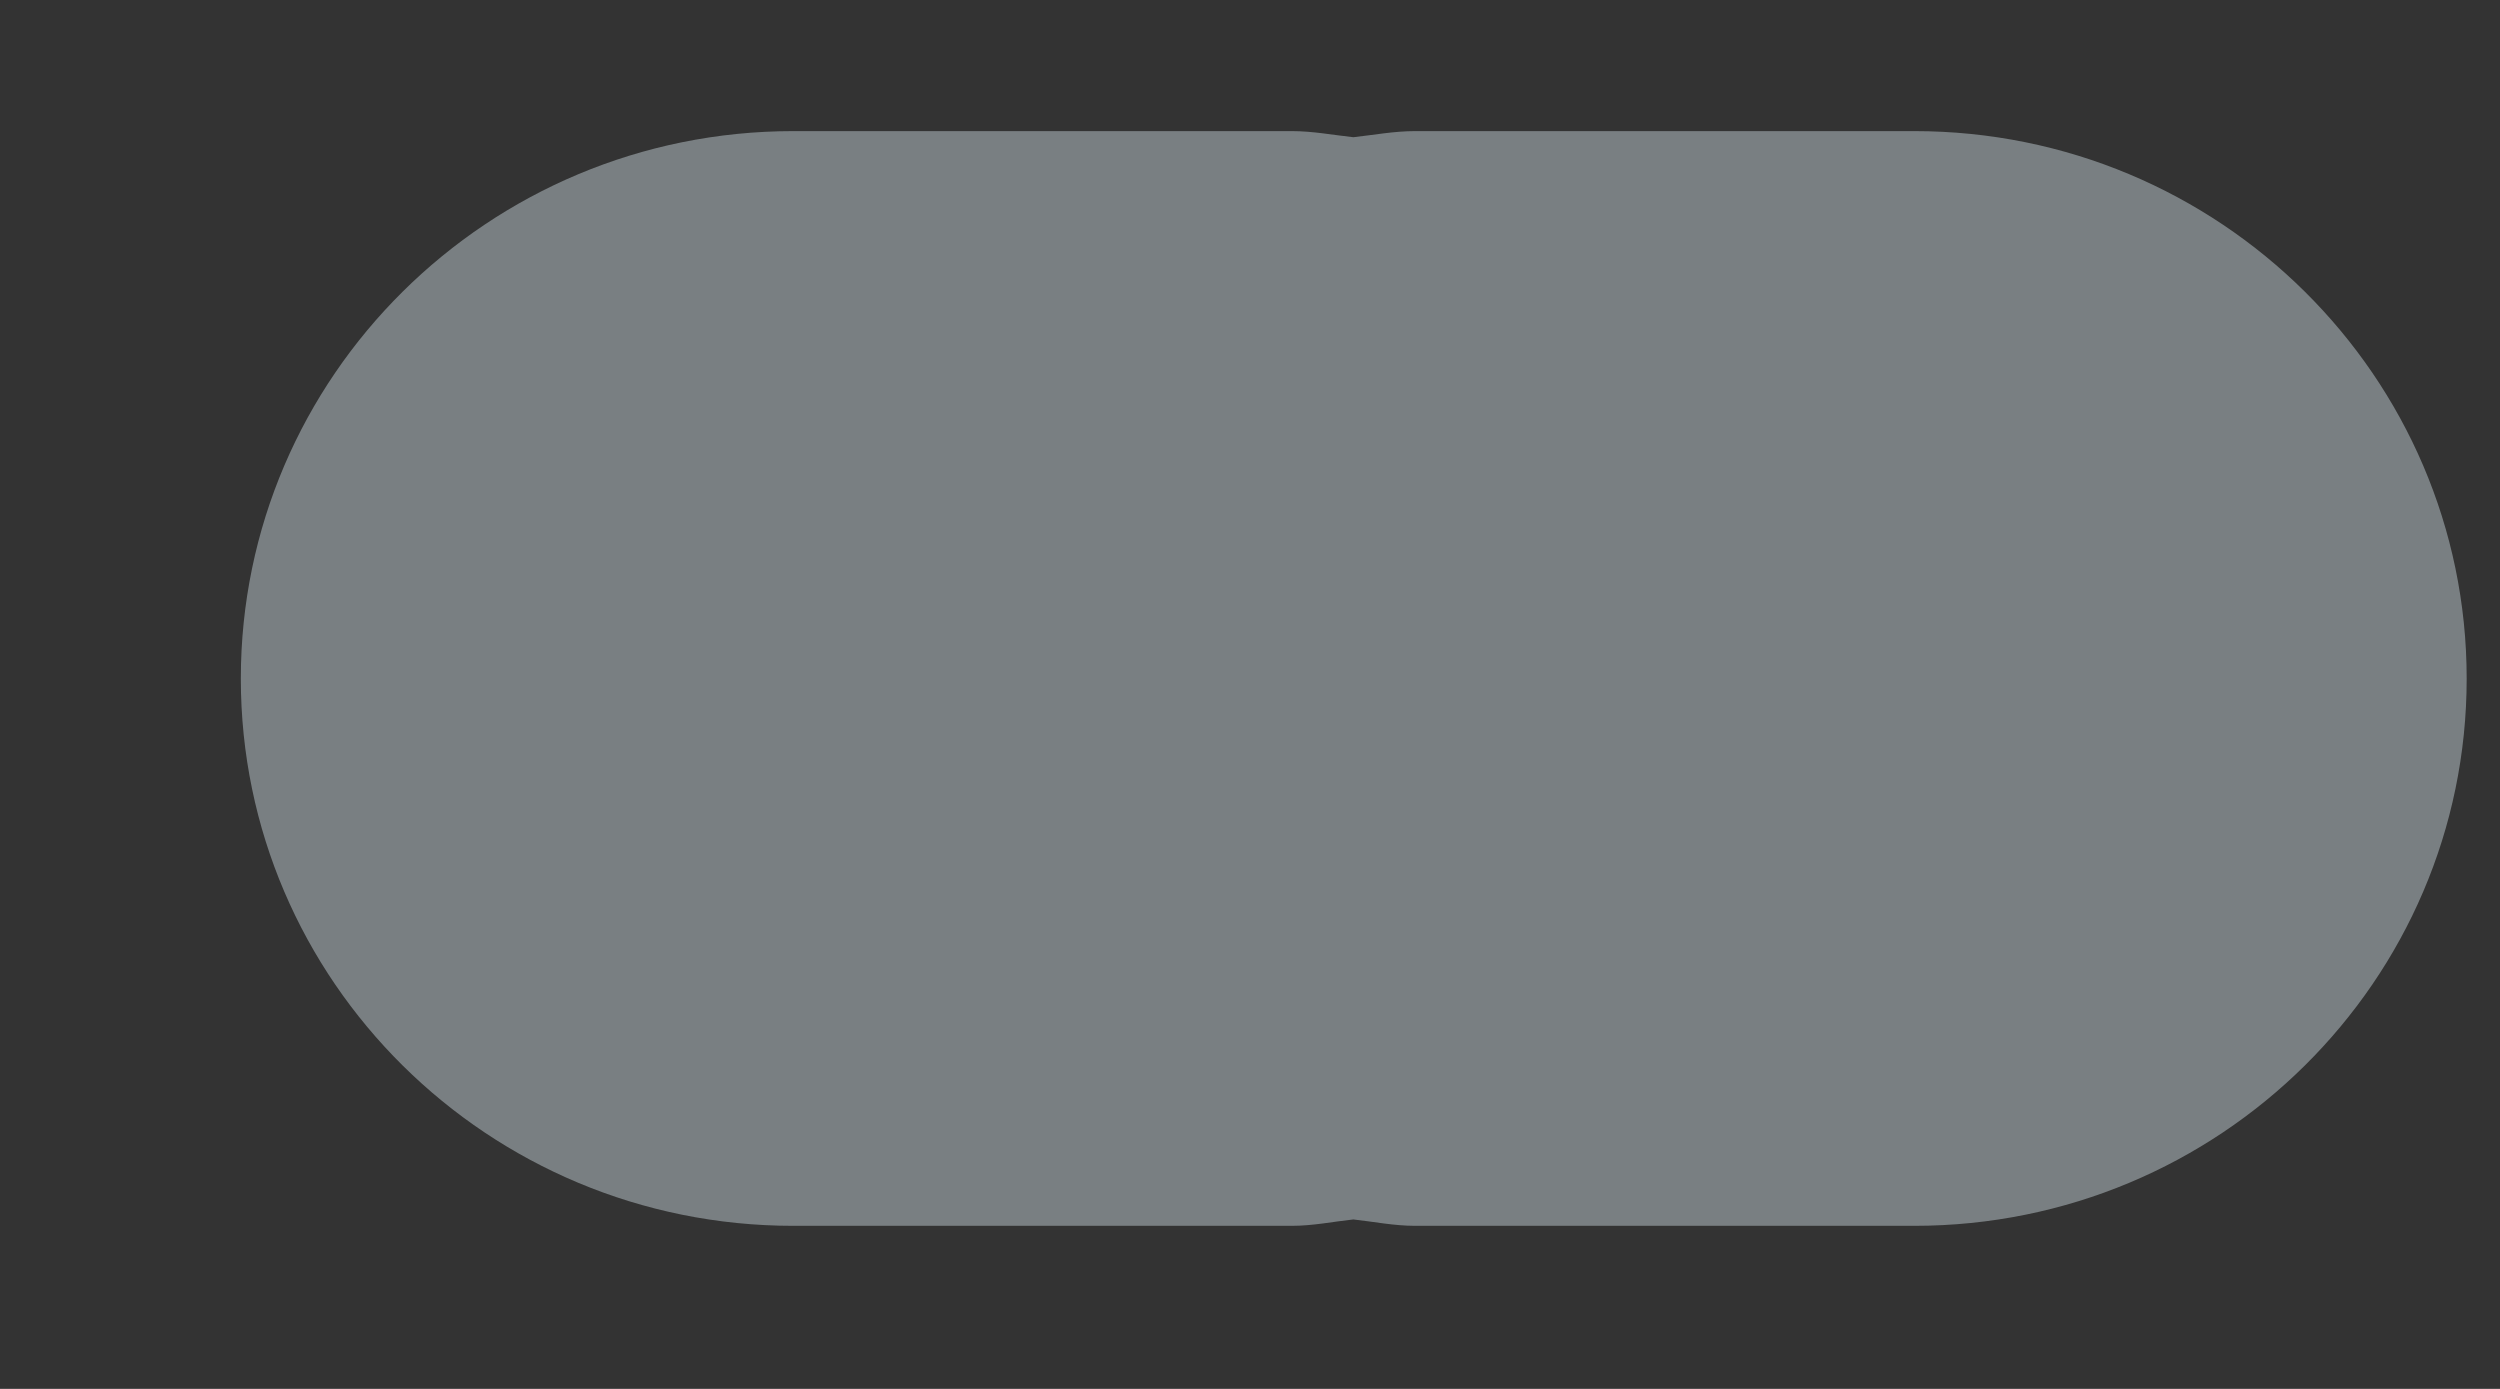 <svg width="9" height="5" viewBox="0 0 9 5" fill="none" xmlns="http://www.w3.org/2000/svg">
<rect x="0" y="0" width="9" height="5" fill="#333333" stroke="none"/>
<path d="M2.856 4.413H4.65C4.727 4.413 4.798 4.398 4.872 4.39C4.945 4.398 5.018 4.413 5.095 4.413H6.891C7.989 4.413 8.88 3.531 8.88 2.443C8.88 1.356 7.989 0.472 6.891 0.472H5.095C5.018 0.472 4.945 0.486 4.872 0.494C4.798 0.486 4.727 0.472 4.65 0.472H2.856C1.758 0.472 0.867 1.356 0.867 2.443C0.867 3.531 1.758 4.413 2.856 4.413Z" fill="#E6F7FF" fill-opacity="0.39"/>
</svg>

